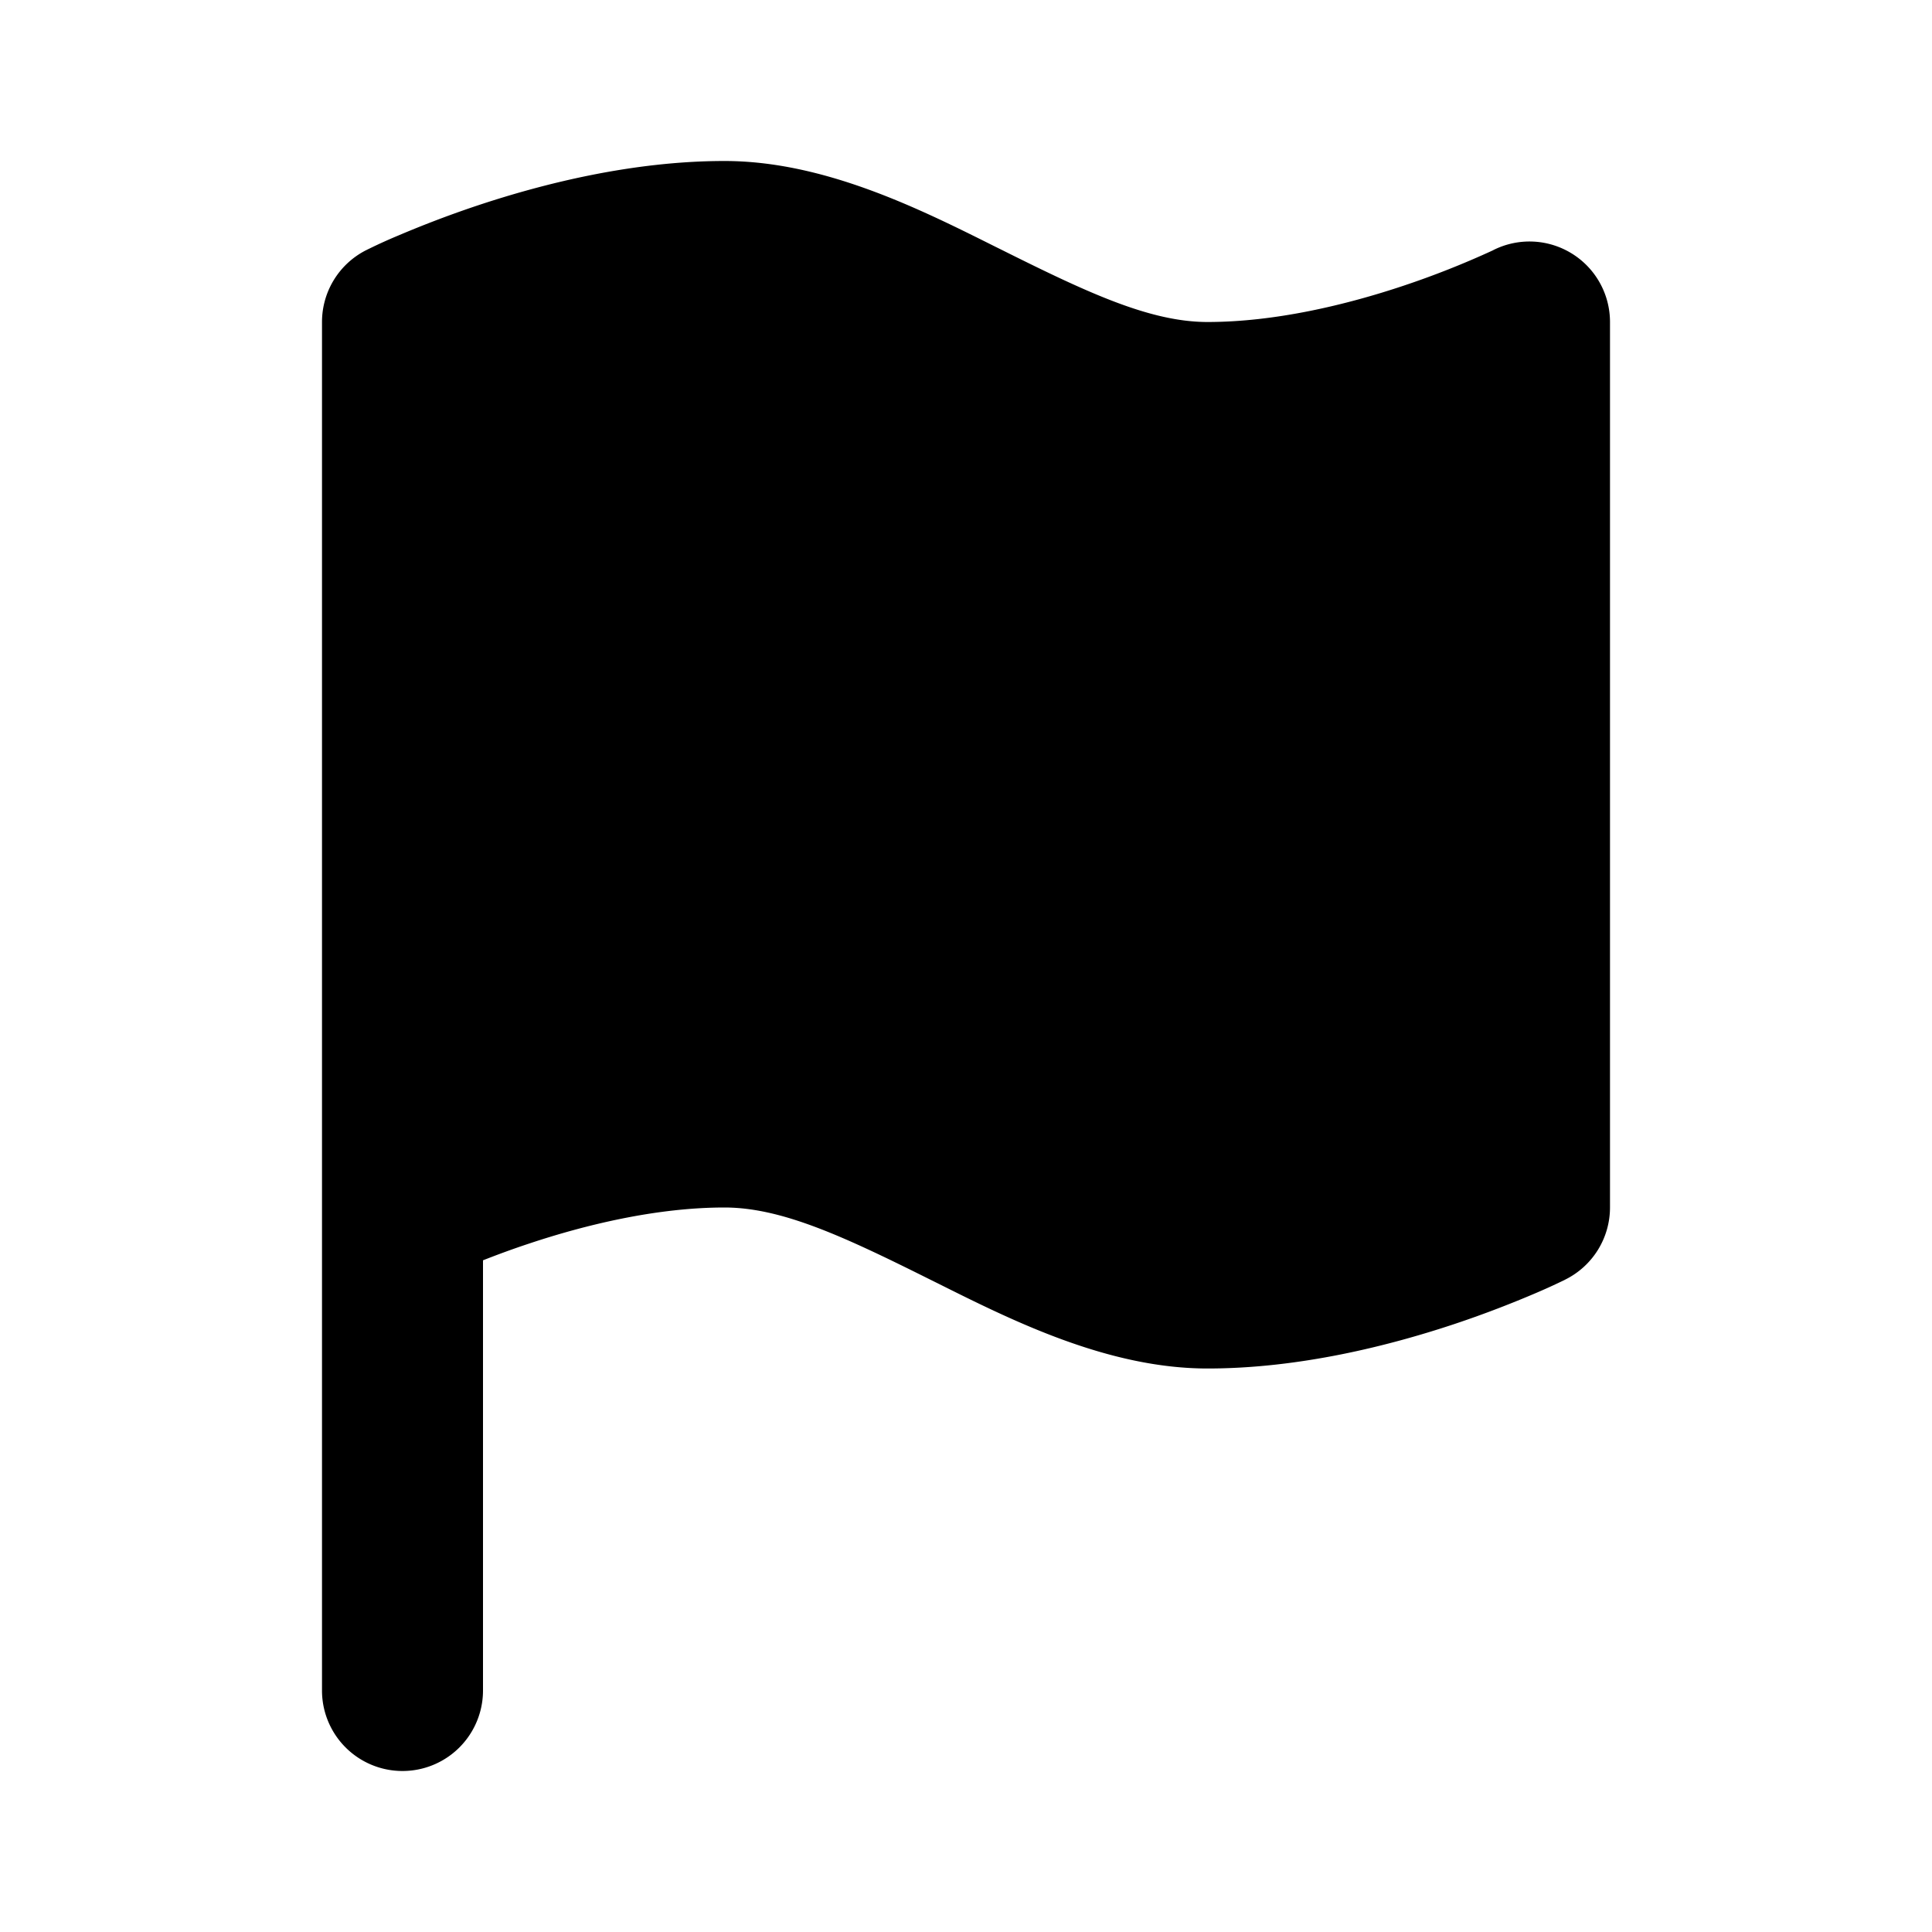 <svg xmlns="http://www.w3.org/2000/svg" width="24" height="24" fill="none" viewBox="0 0 24 24">
  <path fill="currentColor"
    d="M6 15.656V21a1 1 0 1 1-2 0V4a1 1 0 0 1 .554-.895l.002-.001.003-.001.007-.004.023-.011a6.418 6.418 0 0 1 .363-.164c.24-.102.58-.238.985-.373C6.737 2.285 7.853 2 9 2c1.235 0 2.421.593 3.351 1.058l.095.047C13.508 3.635 14.286 4 15 4c.844 0 1.729-.215 2.43-.449a10.907 10.907 0 0 0 1.113-.44l.011-.006A1 1 0 0 1 20 4v11a1 1 0 0 1-.555.895l-.001.001-.003.001-.007.004-.023.011a7.842 7.842 0 0 1-.363.164c-.24.102-.58.238-.985.373-.8.266-1.916.551-3.063.551-1.235 0-2.421-.593-3.351-1.058l-.095-.047C10.492 15.365 9.714 15 9 15c-.844 0-1.729.215-2.43.449-.215.071-.407.143-.57.207Z" />
</svg>